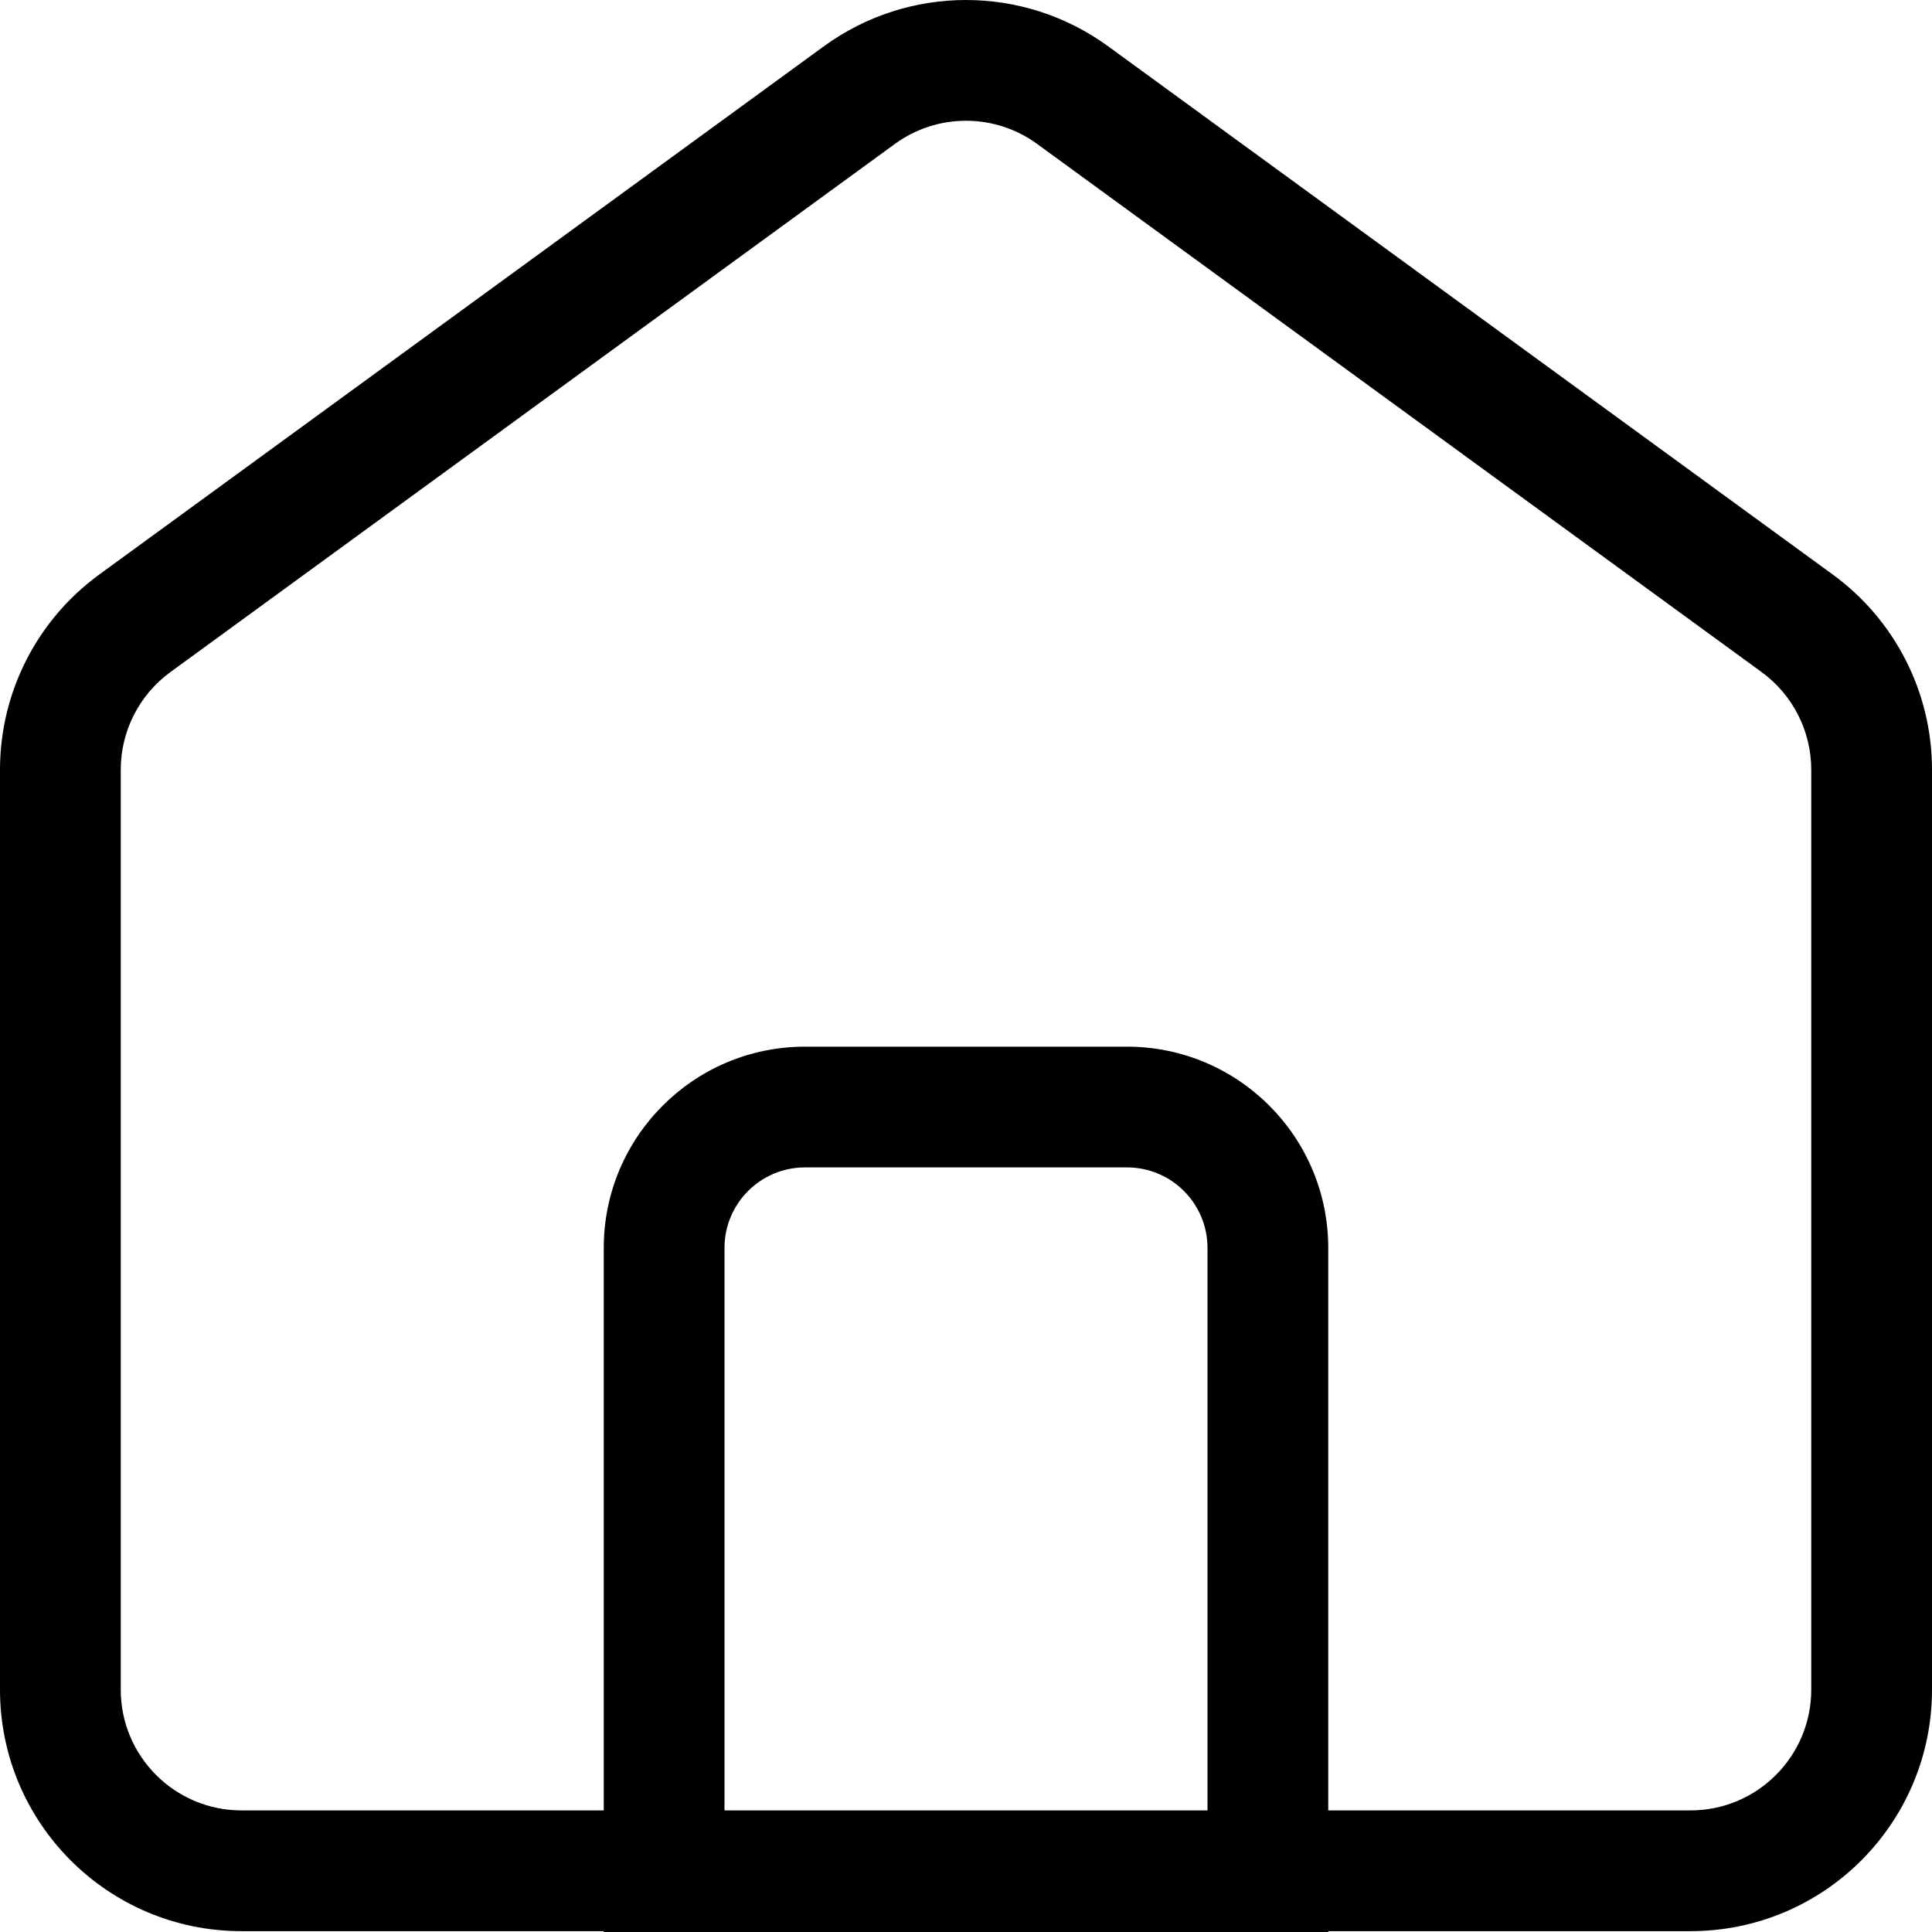 <!--
 * Copyright (c) 2023, WSO2 LLC. (https://www.wso2.com). All Rights Reserved.
 *
 * WSO2 LLC. licenses this file to you under the Apache License,
 * Version 2.0 (the "License"); you may not use this file except
 * in compliance with the License.
 * You may obtain a copy of the License at
 *
 *     http://www.apache.org/licenses/LICENSE-2.0
 *
 * Unless required by applicable law or agreed to in writing,
 * software distributed under the License is distributed on an
 * "AS IS" BASIS, WITHOUT WARRANTIES OR CONDITIONS OF ANY
 * KIND, either express or implied. See the License for the
 * specific language governing permissions and limitations
 * under the License.
-->

<svg width="16" height="16" viewBox="0 0 16 16" fill="none" xmlns="http://www.w3.org/2000/svg">
<path fill-rule="evenodd" clip-rule="evenodd" d="M5 15.993H2C0.895 15.993 0 15.098 0 13.993V6.374C0 5.735 0.305 5.135 0.822 4.758L6.822 0.384C7.524 -0.128 8.476 -0.128 9.178 0.384L15.178 4.758C15.695 5.135 16 5.735 16 6.374V13.993C16 15.098 15.105 15.993 14 15.993H11V16H5V15.993ZM1.411 5.566L7.411 1.192C7.762 0.936 8.238 0.936 8.589 1.192L14.589 5.566C14.847 5.754 15 6.055 15 6.374V13.993C15 14.545 14.552 14.993 14 14.993H11V10.335C11 9.415 10.254 8.668 9.333 8.668H6.667C5.746 8.668 5 9.415 5 10.335V14.993H2C1.448 14.993 1 14.545 1 13.993V6.374C1 6.055 1.153 5.754 1.411 5.566ZM10 14.993H6V10.335C6 9.967 6.298 9.668 6.667 9.668H9.333C9.702 9.668 10 9.967 10 10.335V14.993Z" fill="black"/>
</svg>
